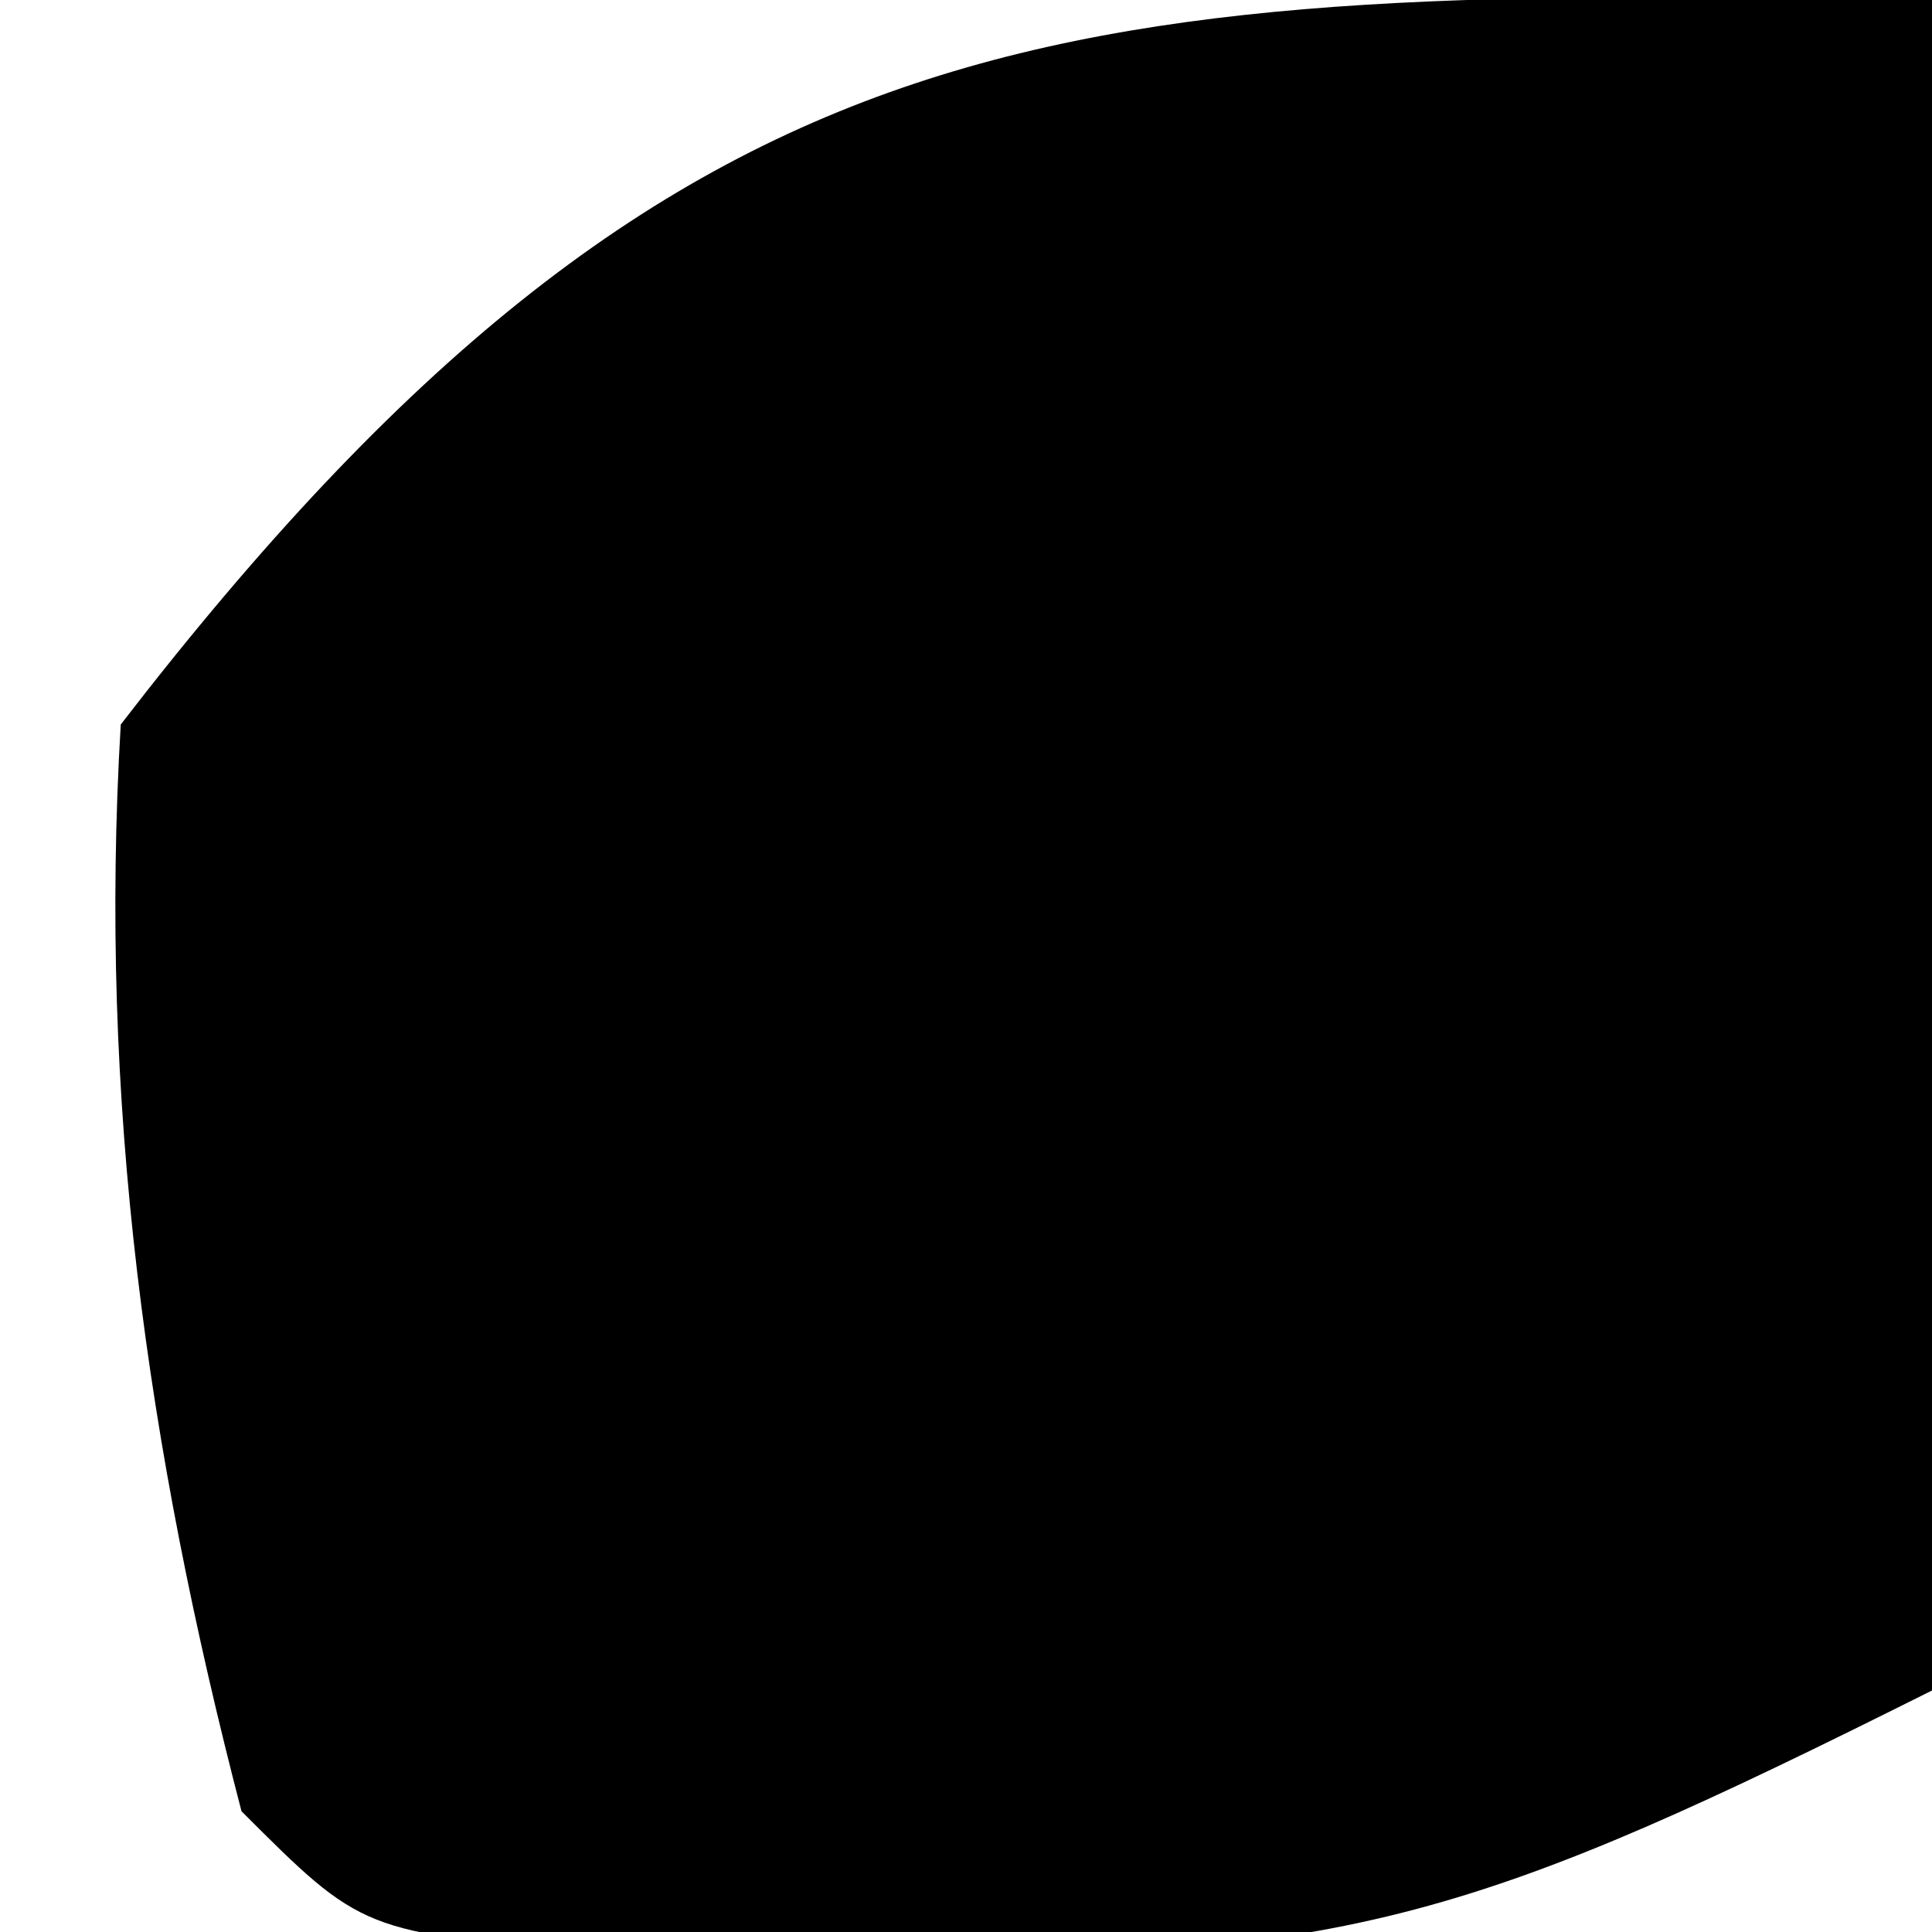 <?xml version="1.0" encoding="UTF-8"?>
<svg version="1.1" xmlns="http://www.w3.org/2000/svg" width="16" height="16">
<path d="M0 0 C0 4.62 0 9.24 0 14 C-3.694 15.847 -4.828 16.258 -8.688 16.188 C-9.475 16.181 -10.263 16.175 -11.074 16.168 C-13 16 -13 16 -14 15 C-14.785 11.985 -15.185 9.114 -15 6 C-10.343 -0.041 -7.12 -0.115 0 0 Z " fill="#000000" transform="translate(16,0)"/>
</svg>
